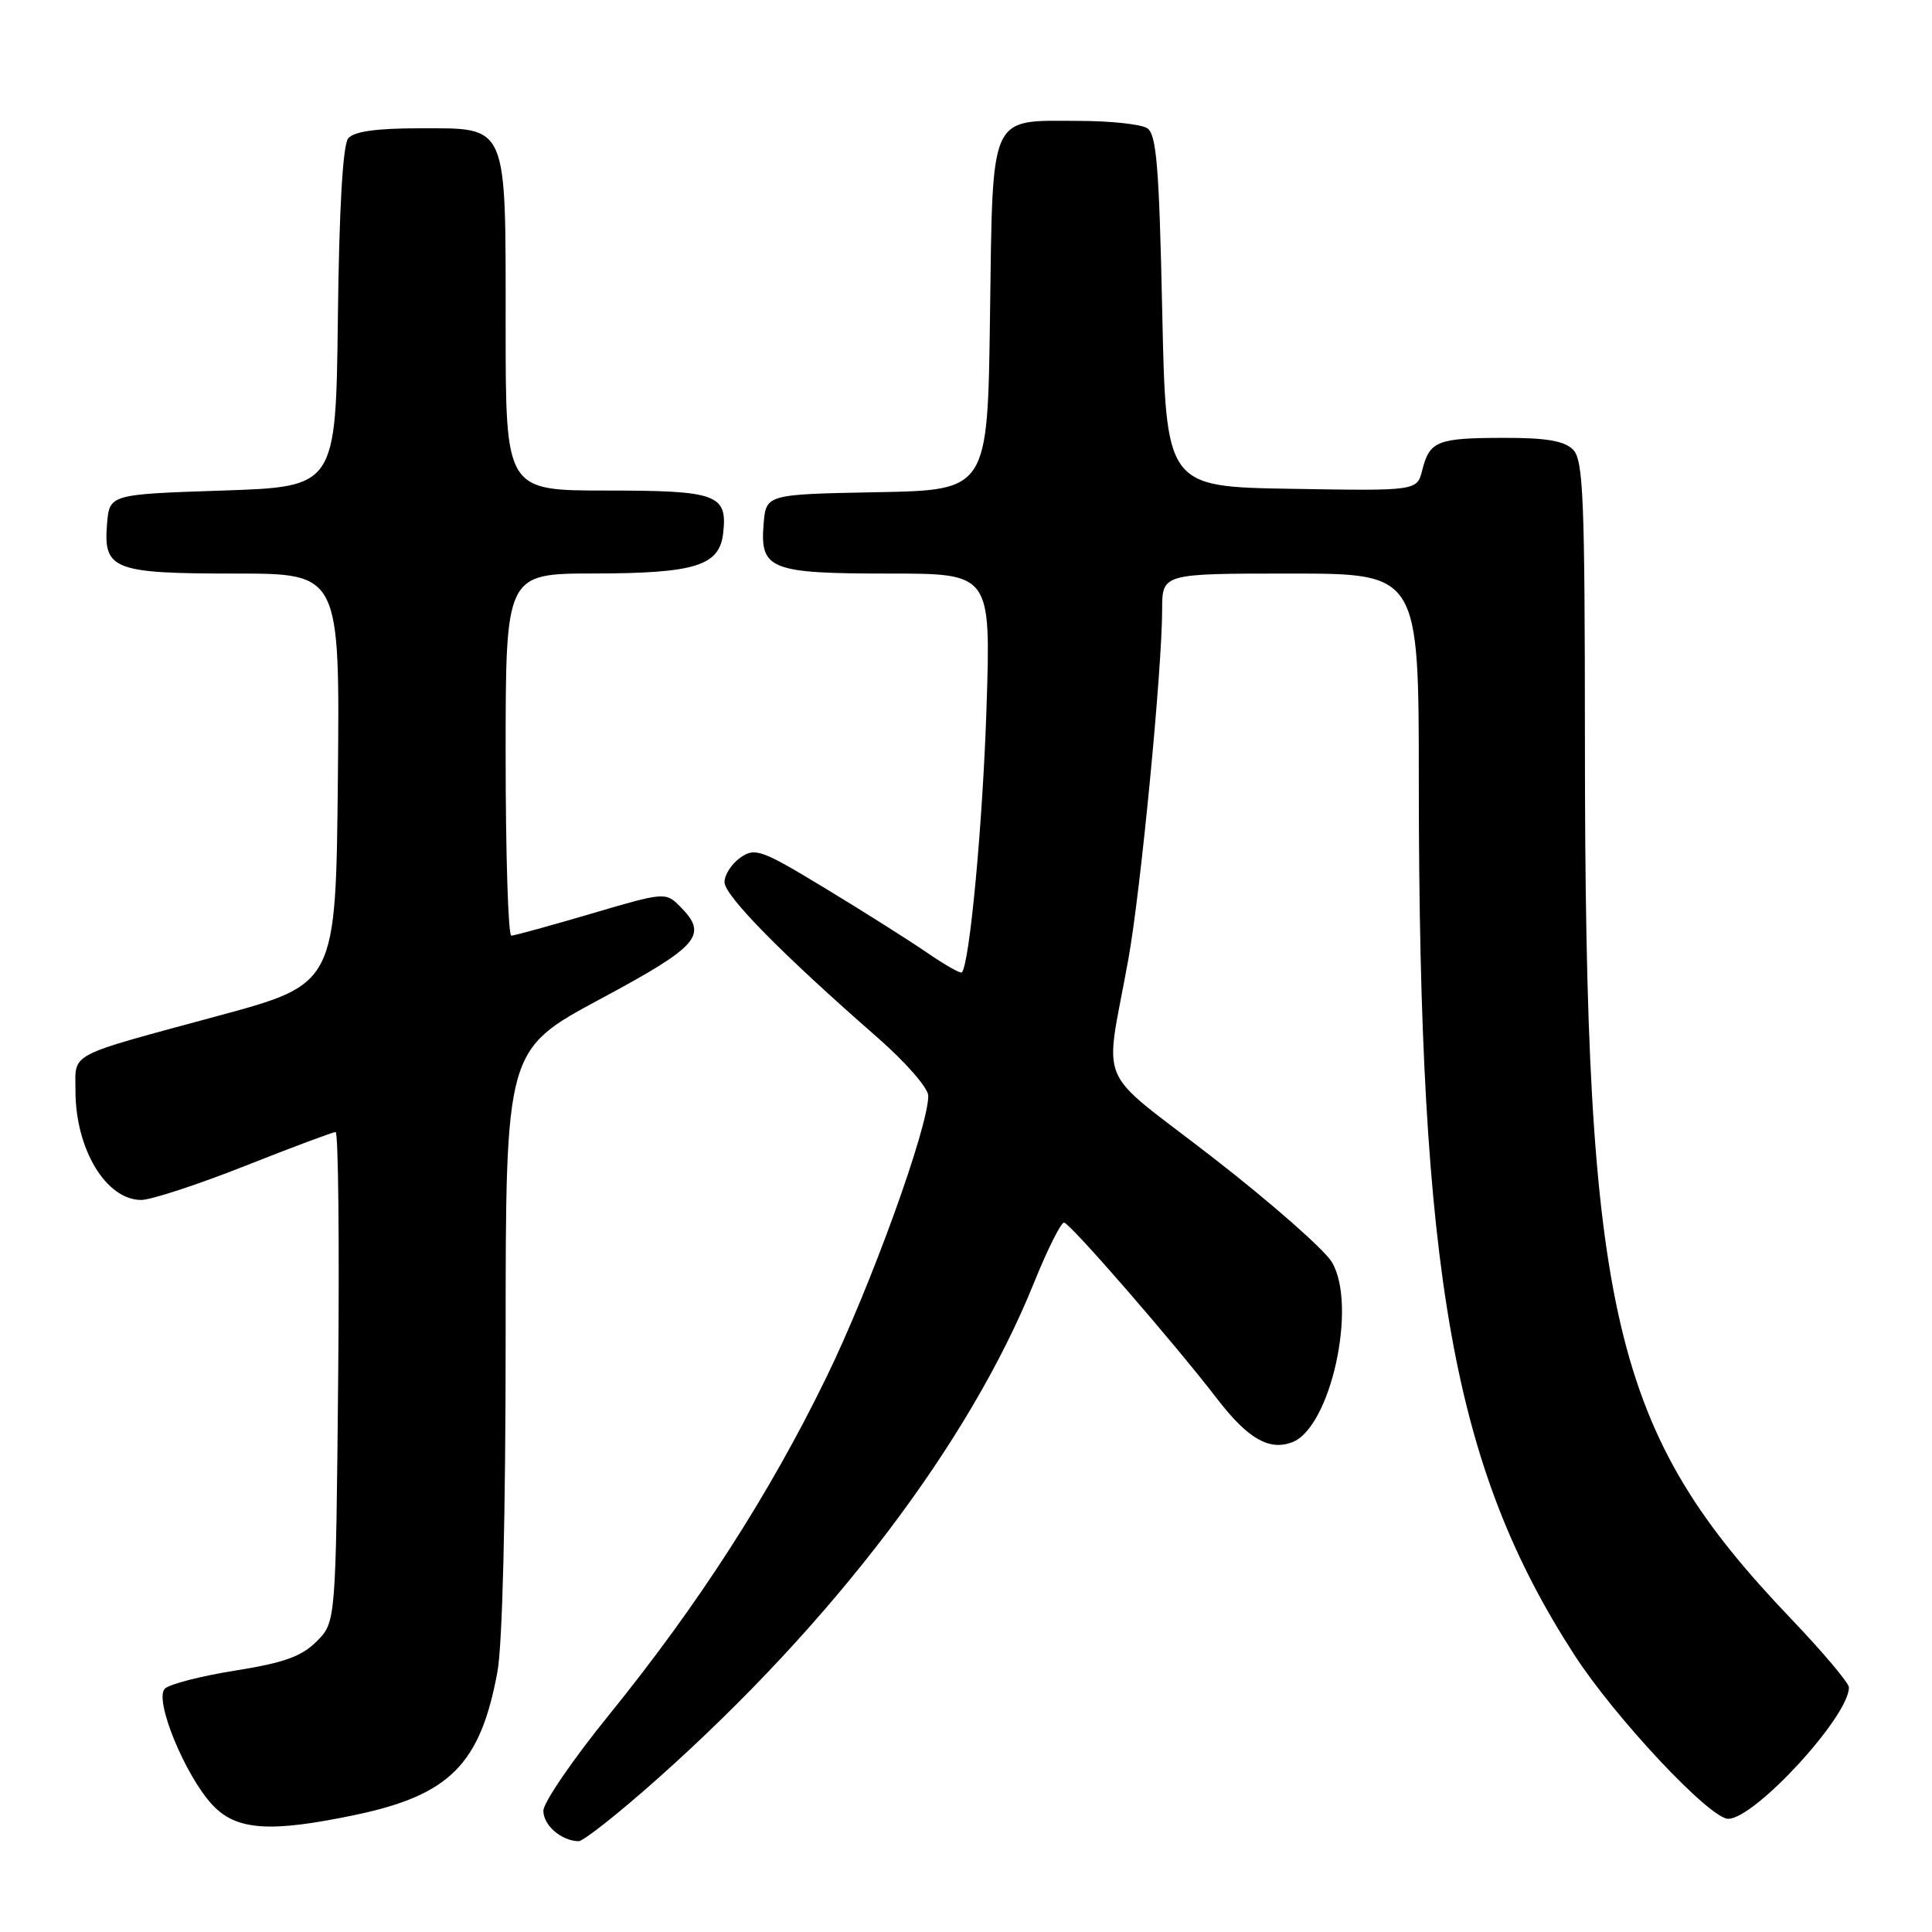 <?xml version="1.0" encoding="UTF-8" standalone="no"?>
<!DOCTYPE svg PUBLIC "-//W3C//DTD SVG 1.1//EN" "http://www.w3.org/Graphics/SVG/1.1/DTD/svg11.dtd" >
<svg xmlns="http://www.w3.org/2000/svg" xmlns:xlink="http://www.w3.org/1999/xlink" version="1.1" viewBox="0 0 256 256">
 <g >
 <path fill="currentColor"
d=" M 87.15 235.67 C 110.42 214.95 128.47 191.16 137.01 169.97 C 138.78 165.59 140.57 162.00 140.99 162.00 C 141.74 162.00 155.60 177.96 161.30 185.38 C 165.34 190.63 168.17 192.27 171.23 191.10 C 176.31 189.17 179.88 172.99 176.49 167.25 C 175.51 165.60 168.44 159.38 160.76 153.42 C 144.87 141.09 146.37 144.62 149.53 127.00 C 151.16 117.94 153.99 88.65 153.99 80.75 C 154.00 76.00 154.00 76.00 171.00 76.00 C 188.00 76.00 188.00 76.00 188.00 103.75 C 188.02 169.00 192.56 194.46 208.61 219.28 C 214.00 227.61 226.56 241.00 228.99 241.00 C 232.53 241.00 245.04 227.38 244.99 223.58 C 244.98 222.99 241.53 218.90 237.33 214.50 C 213.60 189.65 210.03 174.45 210.01 98.32 C 210.00 65.86 209.80 60.94 208.43 59.57 C 207.27 58.41 204.84 58.00 199.18 58.02 C 190.45 58.03 189.43 58.44 188.46 62.28 C 187.77 65.05 187.77 65.05 171.14 64.77 C 154.50 64.50 154.50 64.50 154.00 41.21 C 153.59 21.98 153.24 17.76 152.00 16.98 C 151.18 16.46 147.10 16.02 142.94 16.02 C 130.97 15.99 131.56 14.70 131.18 41.89 C 130.87 64.95 130.87 64.95 116.18 65.22 C 101.50 65.50 101.50 65.50 101.18 69.46 C 100.69 75.46 102.07 76.00 117.83 76.00 C 131.29 76.00 131.29 76.00 130.72 93.75 C 130.23 108.96 128.49 127.71 127.45 128.85 C 127.28 129.04 125.20 127.86 122.82 126.22 C 120.44 124.59 114.38 120.76 109.35 117.71 C 100.87 112.57 100.05 112.28 98.10 113.64 C 96.95 114.45 96.00 115.91 96.00 116.89 C 96.00 118.68 103.67 126.47 116.25 137.46 C 120.00 140.74 123.00 144.17 123.00 145.20 C 123.00 149.39 115.40 170.38 109.50 182.50 C 101.94 198.02 92.53 212.63 80.70 227.23 C 75.91 233.13 72.00 238.85 72.00 239.93 C 72.00 241.86 74.36 243.91 76.65 243.97 C 77.29 243.99 82.01 240.25 87.15 235.67 Z  M 47.10 240.48 C 59.60 237.85 63.65 233.77 65.91 221.53 C 66.58 217.93 67.00 200.73 67.00 177.37 C 67.00 139.12 67.00 139.12 79.50 132.40 C 92.70 125.31 93.91 123.91 90.08 120.08 C 88.20 118.20 88.02 118.21 78.33 121.07 C 72.93 122.66 68.16 123.97 67.75 123.98 C 67.34 123.99 67.00 113.20 67.00 100.00 C 67.00 76.00 67.00 76.00 78.75 75.99 C 92.11 75.97 95.33 74.97 95.82 70.67 C 96.42 65.51 95.04 65.00 80.38 65.00 C 67.00 65.00 67.00 65.00 67.00 43.22 C 67.00 16.11 67.39 17.00 55.57 17.00 C 49.87 17.00 46.90 17.42 46.14 18.33 C 45.43 19.19 44.94 27.59 44.77 42.08 C 44.50 64.50 44.50 64.50 29.50 65.00 C 14.50 65.50 14.50 65.50 14.18 69.46 C 13.69 75.48 15.04 76.00 31.21 76.00 C 45.03 76.00 45.03 76.00 44.77 103.19 C 44.50 130.38 44.50 130.38 29.00 134.58 C 8.67 140.09 10.00 139.39 10.00 144.54 C 10.00 152.27 14.06 159.00 18.71 159.00 C 20.01 159.00 26.19 156.97 32.45 154.50 C 38.70 152.02 44.12 150.00 44.47 150.00 C 44.83 150.00 44.98 164.62 44.81 182.48 C 44.50 214.96 44.50 214.96 41.95 217.50 C 39.97 219.49 37.59 220.34 31.17 221.36 C 26.64 222.08 22.44 223.16 21.84 223.76 C 20.39 225.21 24.52 235.27 28.15 239.16 C 31.31 242.55 35.78 242.86 47.10 240.48 Z "/>
</g>
</svg>